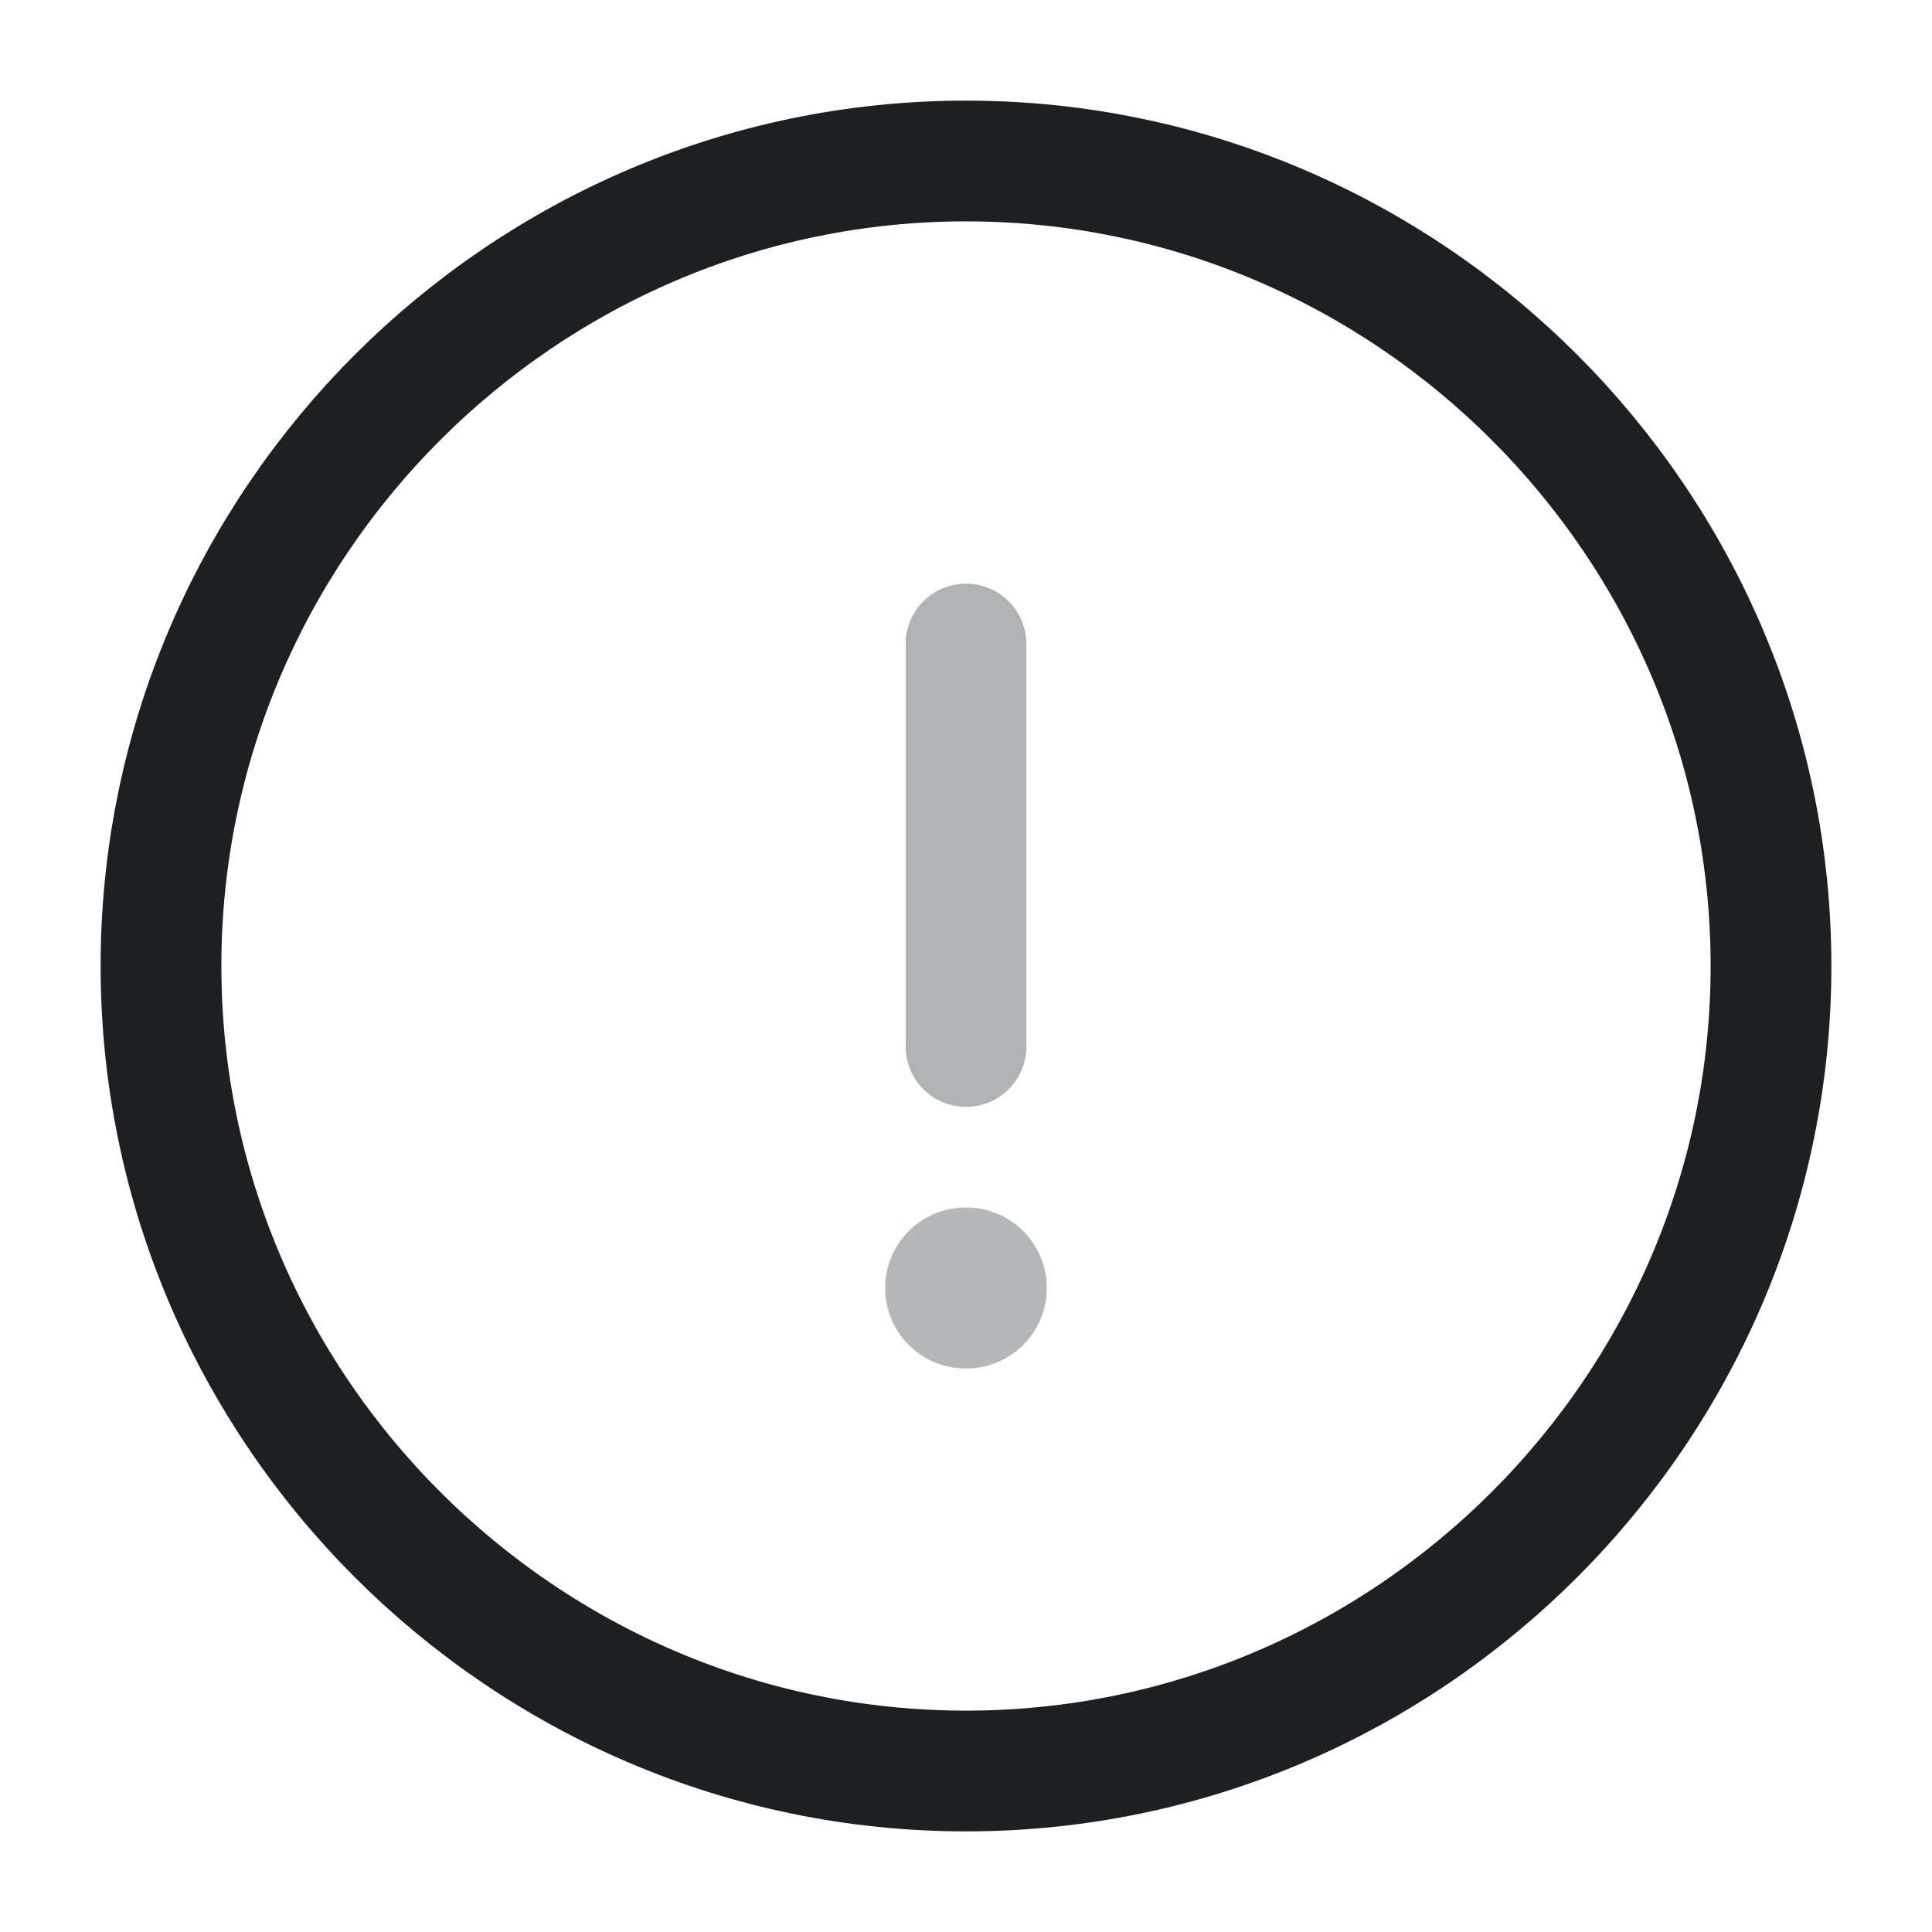 <svg width="24" height="24" viewBox="0 0 24 24" fill="none" xmlns="http://www.w3.org/2000/svg">
<g id="vuesax/twotone/info-circle">
<g id="info-circle">
<path id="Vector" d="M12 22C17.5 22 22 17.5 22 12C22 6.5 17.5 2 12 2C6.5 2 2 6.5 2 12C2 17.5 6.5 22 12 22Z" stroke="#1D2022" stroke-width="1.5" stroke-linecap="round" stroke-linejoin="round"/>
<path id="Vector_2" opacity="0.34" d="M12 8V13" stroke="#1D2022" stroke-width="1.5" stroke-linecap="round" stroke-linejoin="round"/>
<path id="Vector_3" opacity="0.34" d="M11.995 16H12.004" stroke="#292D32" stroke-width="2" stroke-linecap="round" stroke-linejoin="round"/>
</g>
</g>
</svg>
